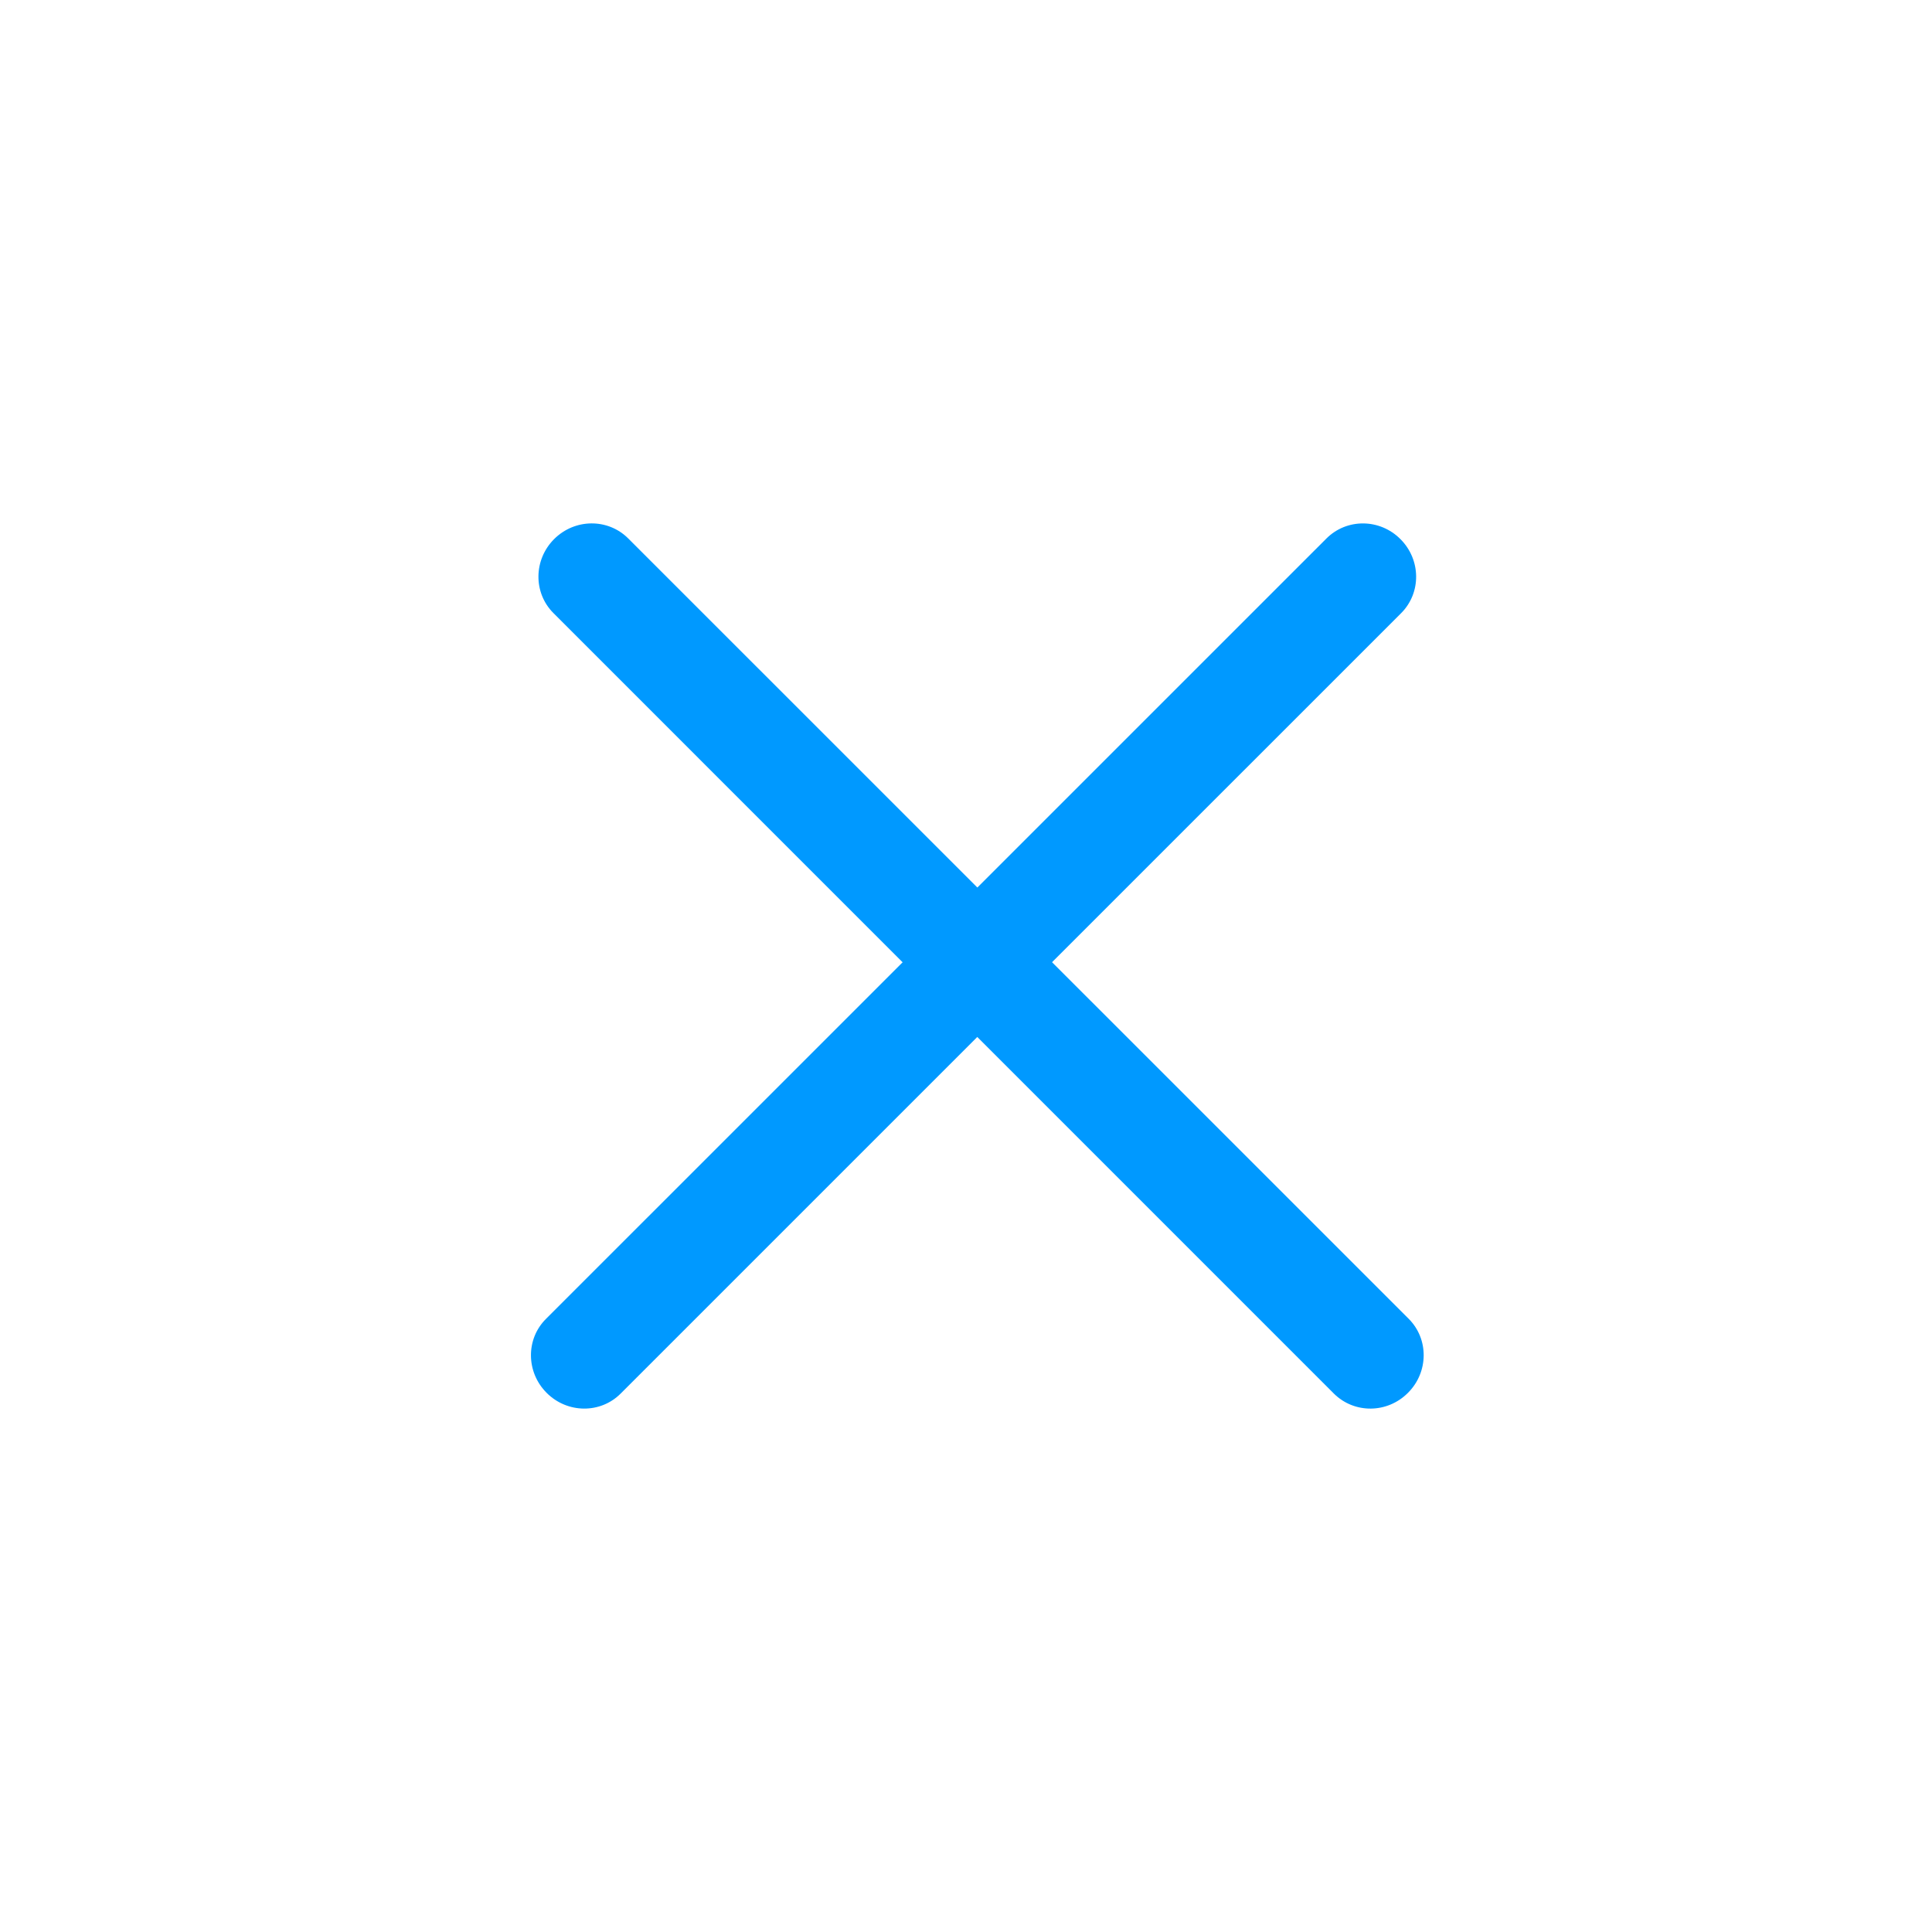 <?xml version="1.0" encoding="utf-8"?>
<!-- Generator: Adobe Illustrator 16.0.0, SVG Export Plug-In . SVG Version: 6.00 Build 0)  -->
<!DOCTYPE svg PUBLIC "-//W3C//DTD SVG 1.1//EN" "http://www.w3.org/Graphics/SVG/1.1/DTD/svg11.dtd">
<svg version="1.1" id="Layer_1" xmlns="http://www.w3.org/2000/svg" xmlns:xlink="http://www.w3.org/1999/xlink" x="0px" y="0px"
	 width="32px" height="32px" viewBox="0 0 32 32" enable-background="new 0 0 32 32" xml:space="preserve">
<path fill="#0099FF" d="M23.195,8.929c0.343,0.342,0.348,0.891,0.012,1.227L10.28,23.082c-0.335,0.336-0.884,0.331-1.226-0.012l0,0
	c-0.342-0.342-0.347-0.891-0.011-1.225L21.971,8.918C22.307,8.583,22.854,8.587,23.195,8.929L23.195,8.929z"/>
<path fill="#0099FF" d="M23.32,23.07c0.343-0.342,0.348-0.891,0.012-1.227L10.405,8.918C10.069,8.582,9.52,8.587,9.178,8.929l0,0
	C8.836,9.271,8.831,9.82,9.167,10.155l12.927,12.928C22.432,23.418,22.979,23.413,23.32,23.07L23.32,23.07z"/>
</svg>
